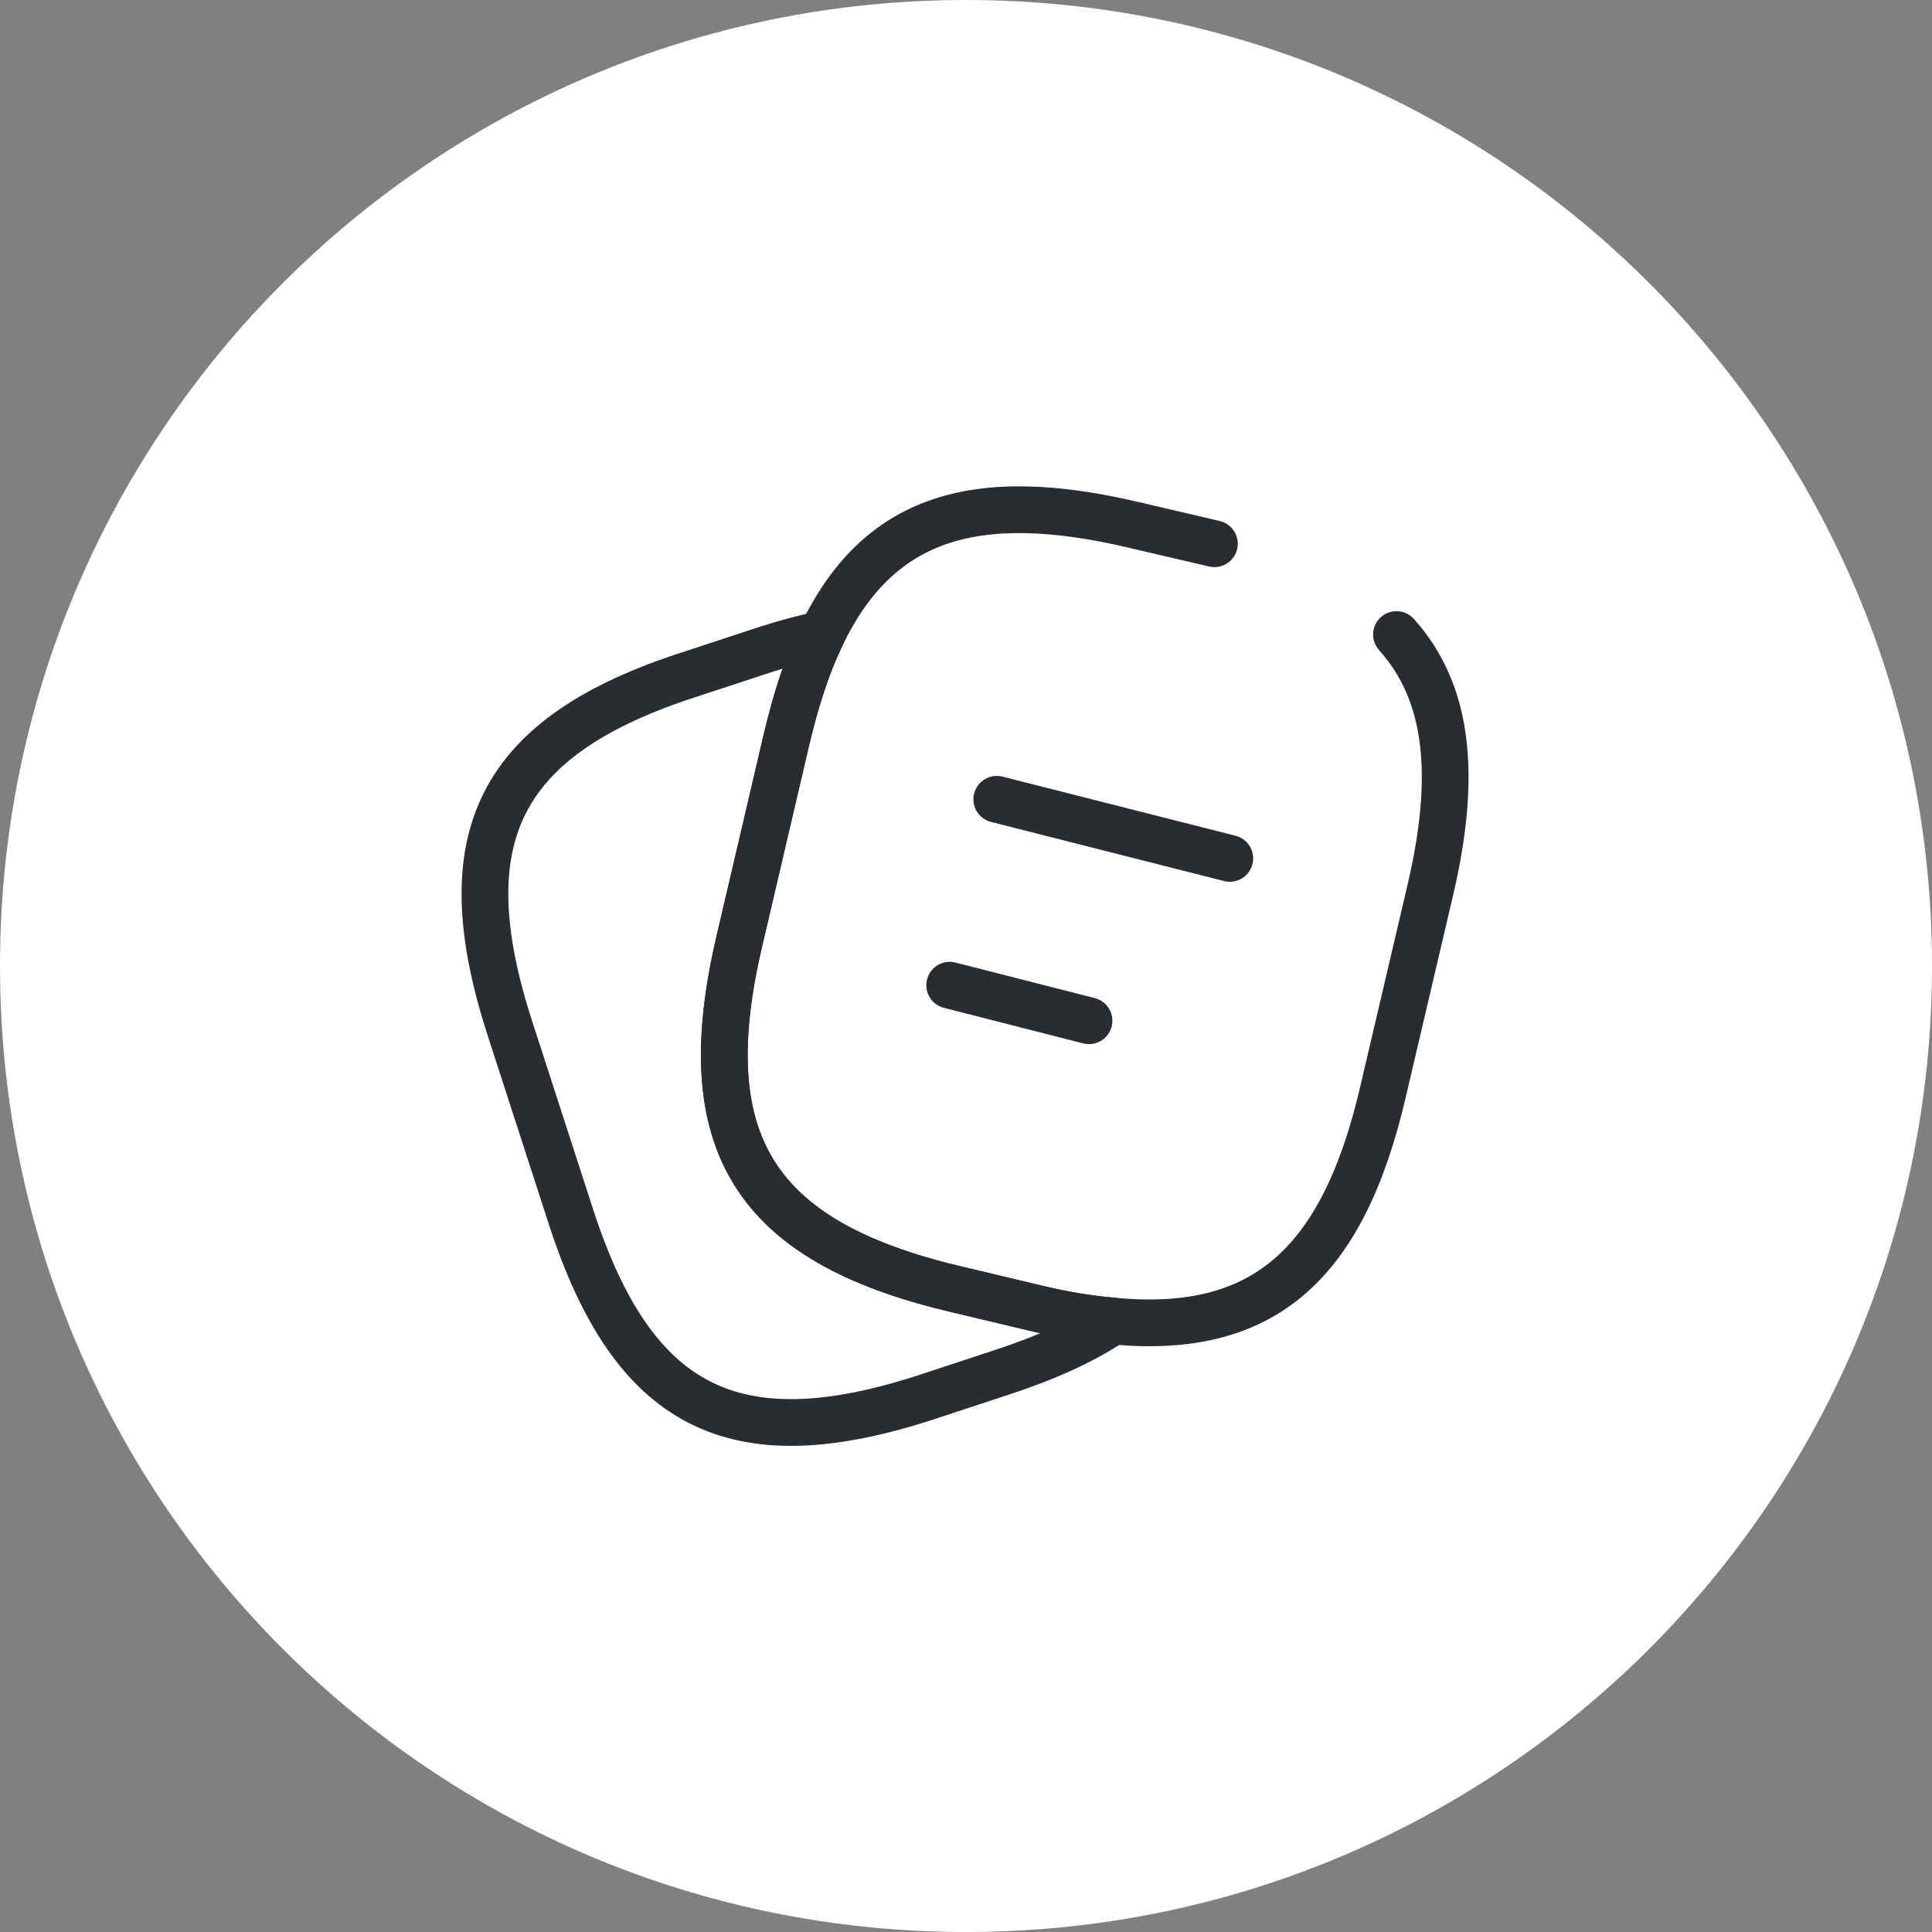 <?xml version="1.0" encoding="utf-8"?>
<svg width="62px" height="62px" viewBox="0 0 62 62" version="1.1" xmlns:xlink="http://www.w3.org/1999/xlink" xmlns="http://www.w3.org/2000/svg">
  <rect x="0" y="0" width="62" height="62" fill="#808080" stroke="none"/>
  <g id="Group">
    <path d="M0 31C0 13.879 13.879 0 31 0C48.121 0 62 13.879 62 31C62 48.121 48.121 62 31 62C13.879 62 0 48.121 0 31Z" id="Oval" fill="#FFFFFF" fill-rule="evenodd" stroke="none" />
    <g id="vuesaxbrokennote-2" fill-opacity="1" transform="translate(12.5 12.5)">
      <path d="M37 0L37 0L37 37L0 37L0 0L37 0Z" id="vuesaxbrokennote-2" fill="none" stroke="none" />
      <g id="vuesaxbrokennote-2">
        <g id="note-2">
          <path d="M19.595 31.558L17.159 32.36C11.039 34.333 7.817 32.684 5.828 26.563L3.855 20.474C1.881 14.353 3.516 11.116 9.636 9.142L12.072 8.341C12.704 8.14 13.305 7.971 13.876 7.863C13.413 8.803 13.043 9.944 12.735 11.254L11.224 17.714C9.713 24.158 11.702 27.334 18.131 28.86L20.721 29.477C21.615 29.693 22.447 29.831 23.218 29.893C22.262 30.541 21.06 31.08 19.595 31.558Z" id="Vector" fill="none" stroke="#292D32" stroke-width="1.5" stroke-linecap="round" stroke-linejoin="round" />
          <path d="M19.488 13.15L26.965 15.047" id="Vector" fill="none" fill-rule="evenodd" stroke="#292D32" stroke-width="1.5" stroke-linecap="round" stroke-linejoin="round" />
          <path d="M17.976 19.116L22.447 20.257" id="Vector" fill="none" fill-rule="evenodd" stroke="#292D32" stroke-width="1.5" stroke-linecap="round" stroke-linejoin="round" />
          <path d="M32.314 7.863C33.979 9.713 34.272 12.364 33.393 16.095L31.882 22.539C30.587 28.105 28.028 30.355 23.218 29.893C22.447 29.831 21.614 29.692 20.72 29.477L18.13 28.86C11.701 27.334 9.713 24.158 11.224 17.714L12.734 11.254C13.043 9.944 13.413 8.803 13.875 7.863C15.679 4.132 18.747 3.13 23.896 4.348L26.471 4.949" id="Vector" fill="none" stroke="#292D32" stroke-width="1.5" stroke-linecap="round" stroke-linejoin="round" />
          <path d="M37 0L37 37L0 37L0 0L37 0Z" id="Vector" fill="none" fill-rule="evenodd" stroke="none" />
        </g>
      </g>
    </g>
  </g>
</svg>
